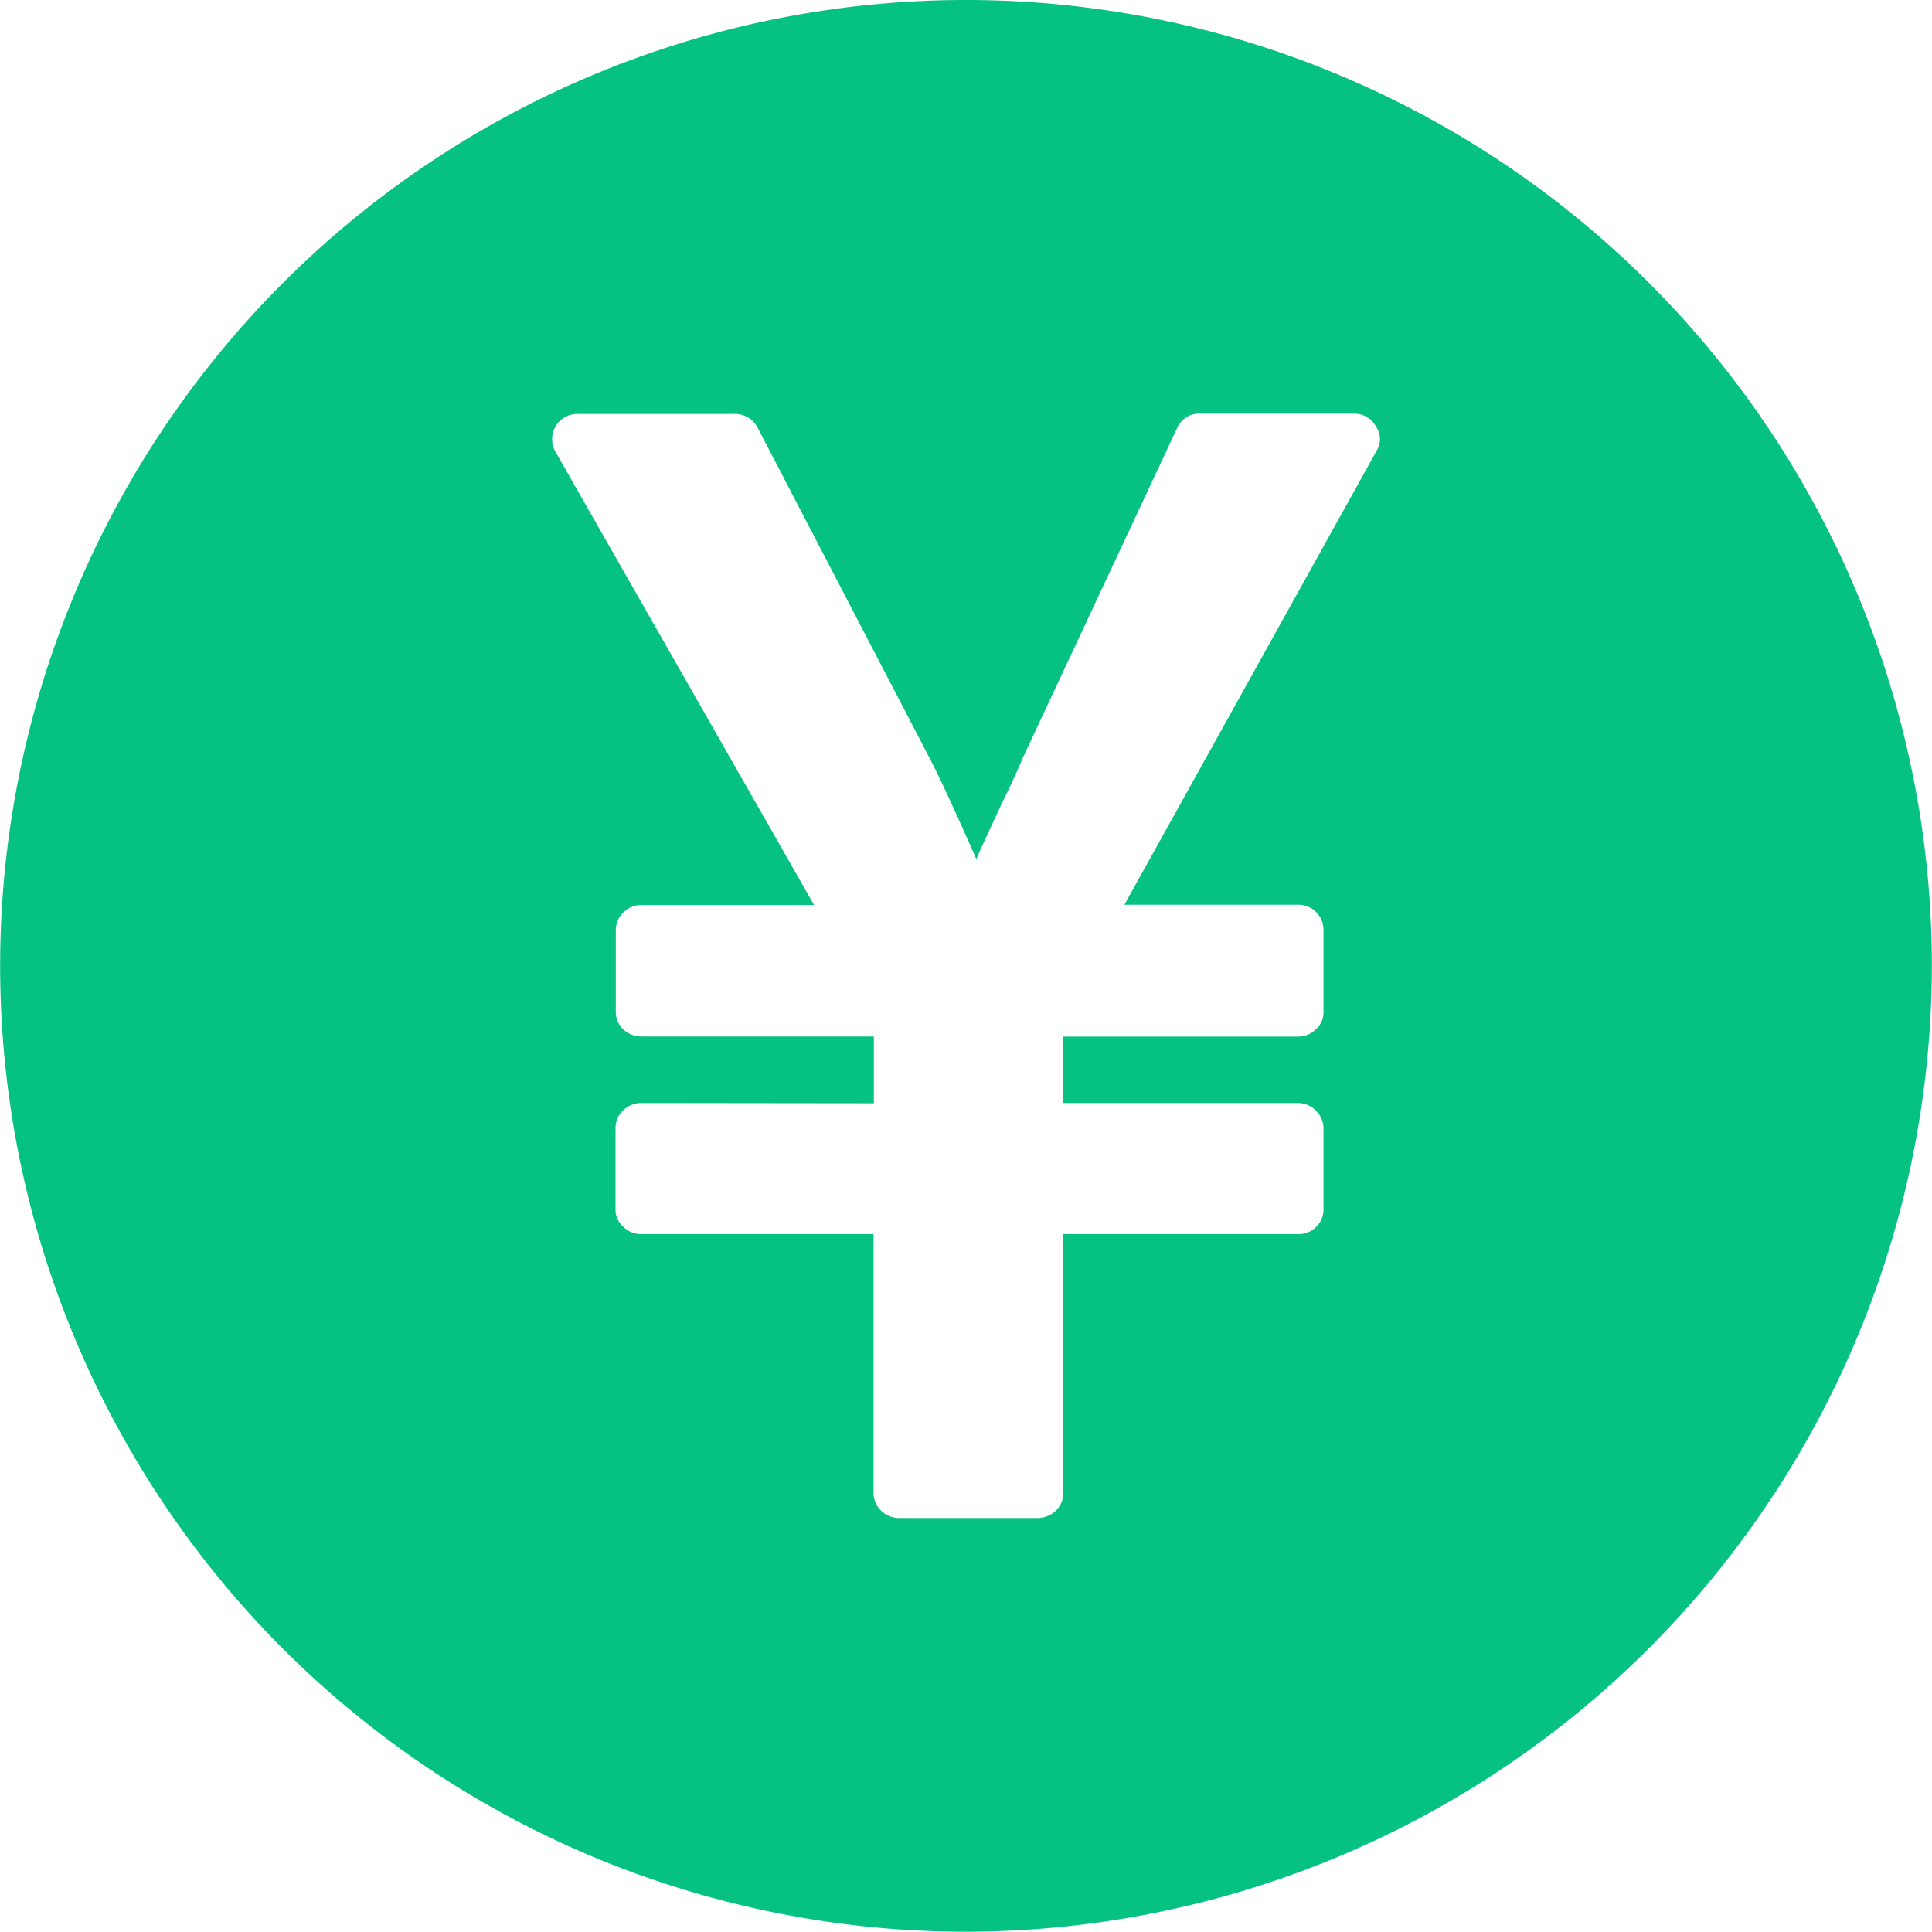 <svg id="JPY" xmlns="http://www.w3.org/2000/svg" width="14.002" height="14" viewBox="0 0 14.002 14">
  <path id="减去_31" data-name="减去 31" d="M11559,8404a7,7,0,1,1,7-7A7.008,7.008,0,0,1,11559,8404Zm-2.354-6.006a.191.191,0,0,0-.13.052.178.178,0,0,0-.056.131v.584a.164.164,0,0,0,.056.13.181.181,0,0,0,.13.053h1.684v1.875a.178.178,0,0,0,.056.131.194.194,0,0,0,.133.052h1a.2.2,0,0,0,.131-.052.177.177,0,0,0,.055-.131v-1.875h1.7a.176.176,0,0,0,.131-.05.172.172,0,0,0,.055-.13v-.587a.187.187,0,0,0-.186-.183h-1.7v-.481h1.7a.184.184,0,0,0,.131-.053.168.168,0,0,0,.055-.131v-.589a.182.182,0,0,0-.186-.183h-1.257l1.829-3.292a.159.159,0,0,0-.006-.174.177.177,0,0,0-.157-.093h-1.114a.173.173,0,0,0-.172.109l-1.117,2.387c-.017.041-.066.156-.159.345l-.029.063c-.063.136-.115.245-.148.324-.136-.308-.251-.561-.328-.711l-1.257-2.415a.184.184,0,0,0-.168-.1h-1.135a.182.182,0,0,0-.163.093.184.184,0,0,0,0,.18l1.875,3.286h-1.251a.187.187,0,0,0-.13.052.181.181,0,0,0-.056.131v.589a.172.172,0,0,0,.056.131.19.19,0,0,0,.13.05h1.684v.484Z" transform="translate(-11551.999 -8390)" fill="#06c282"/>
</svg>
